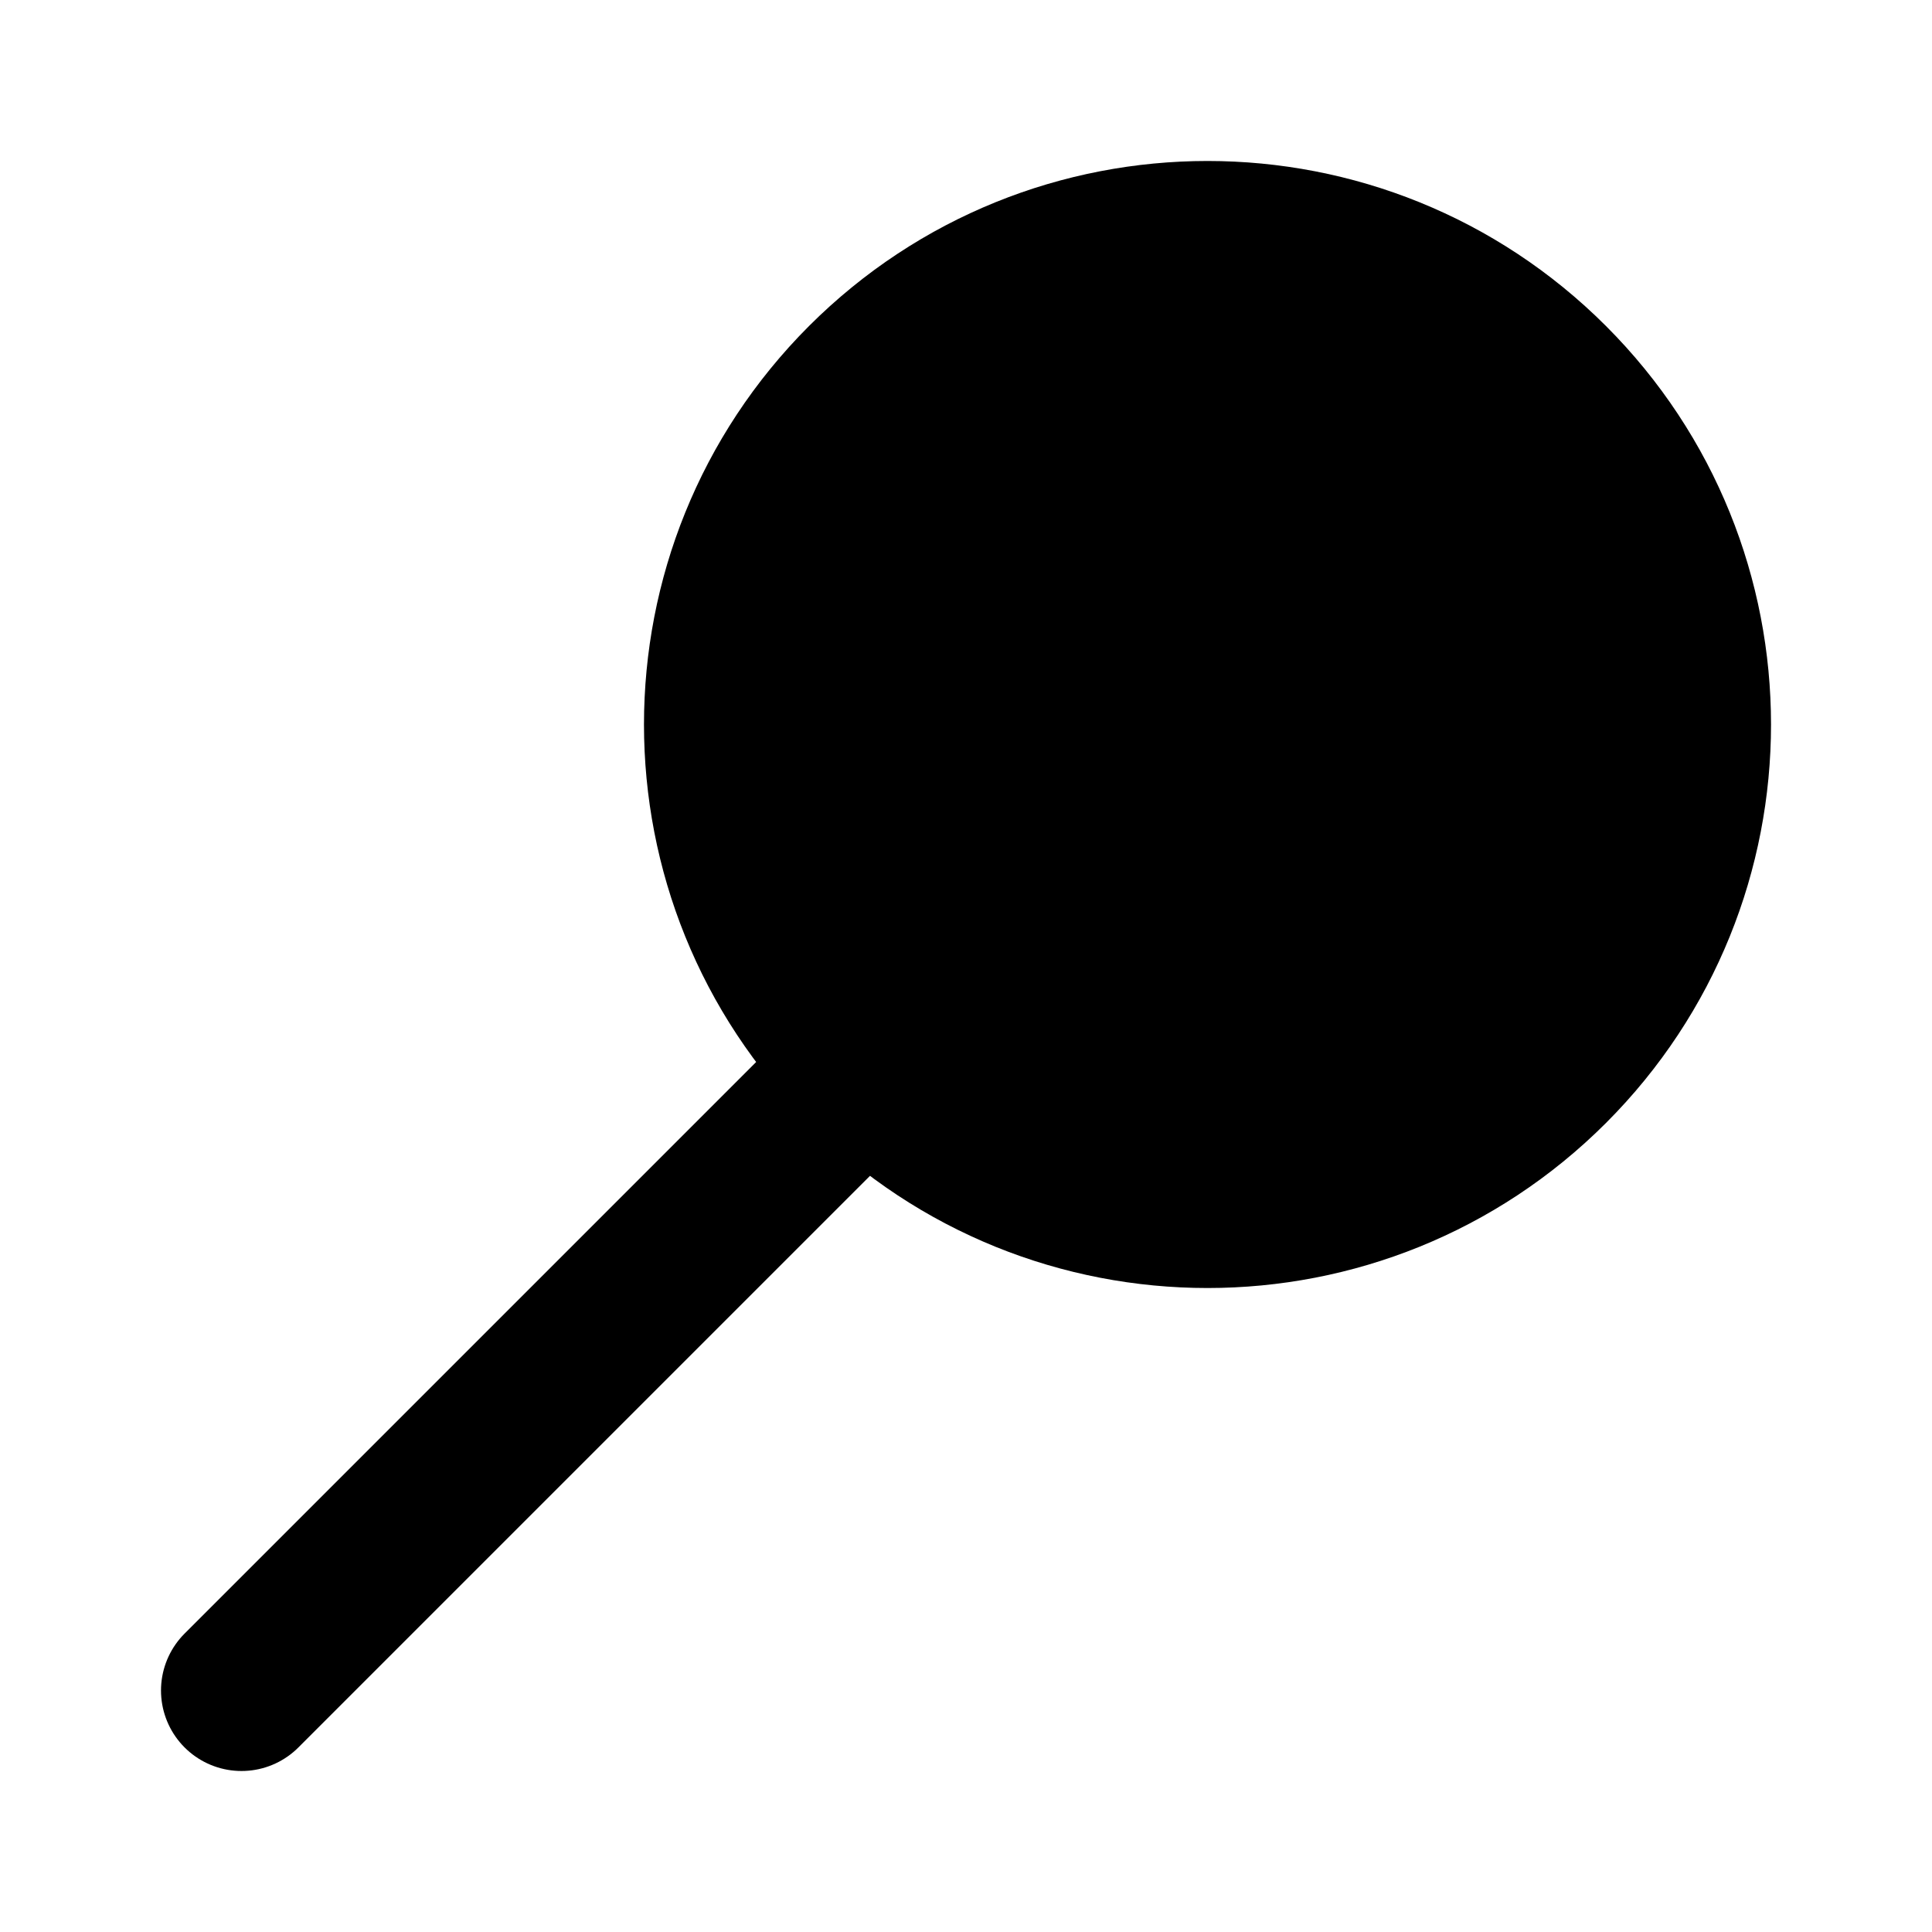 <svg xmlns="http://www.w3.org/2000/svg" xmlns:xlink="http://www.w3.org/1999/xlink" viewBox="0 0 24 24" class="iconify iconify--line-md" width="24" height="24"><g fill="none"><path d="M10.5 13.5L3 21" stroke="currentColor" stroke-width="2" stroke-linecap="round" class="il-md-length-15 il-md-duration-2 il-md-delay-6"/><circle cx="15" cy="9" r="6" fill="currentColor" class="il-md-fill il-md-delay-6"/><path d="M10.757 13.243C8.414 10.899 8.414 7.101 10.757 4.757C13.101 2.414 16.899 2.414 19.243 4.757C21.586 7.101 21.586 10.899 19.243 13.243C16.899 15.586 13.101 15.586 10.757 13.243Z" stroke="currentColor" stroke-width="2" stroke-linecap="round" class="il-md-length-40 il-md-duration-5 il-md-delay-0"/></g></svg>